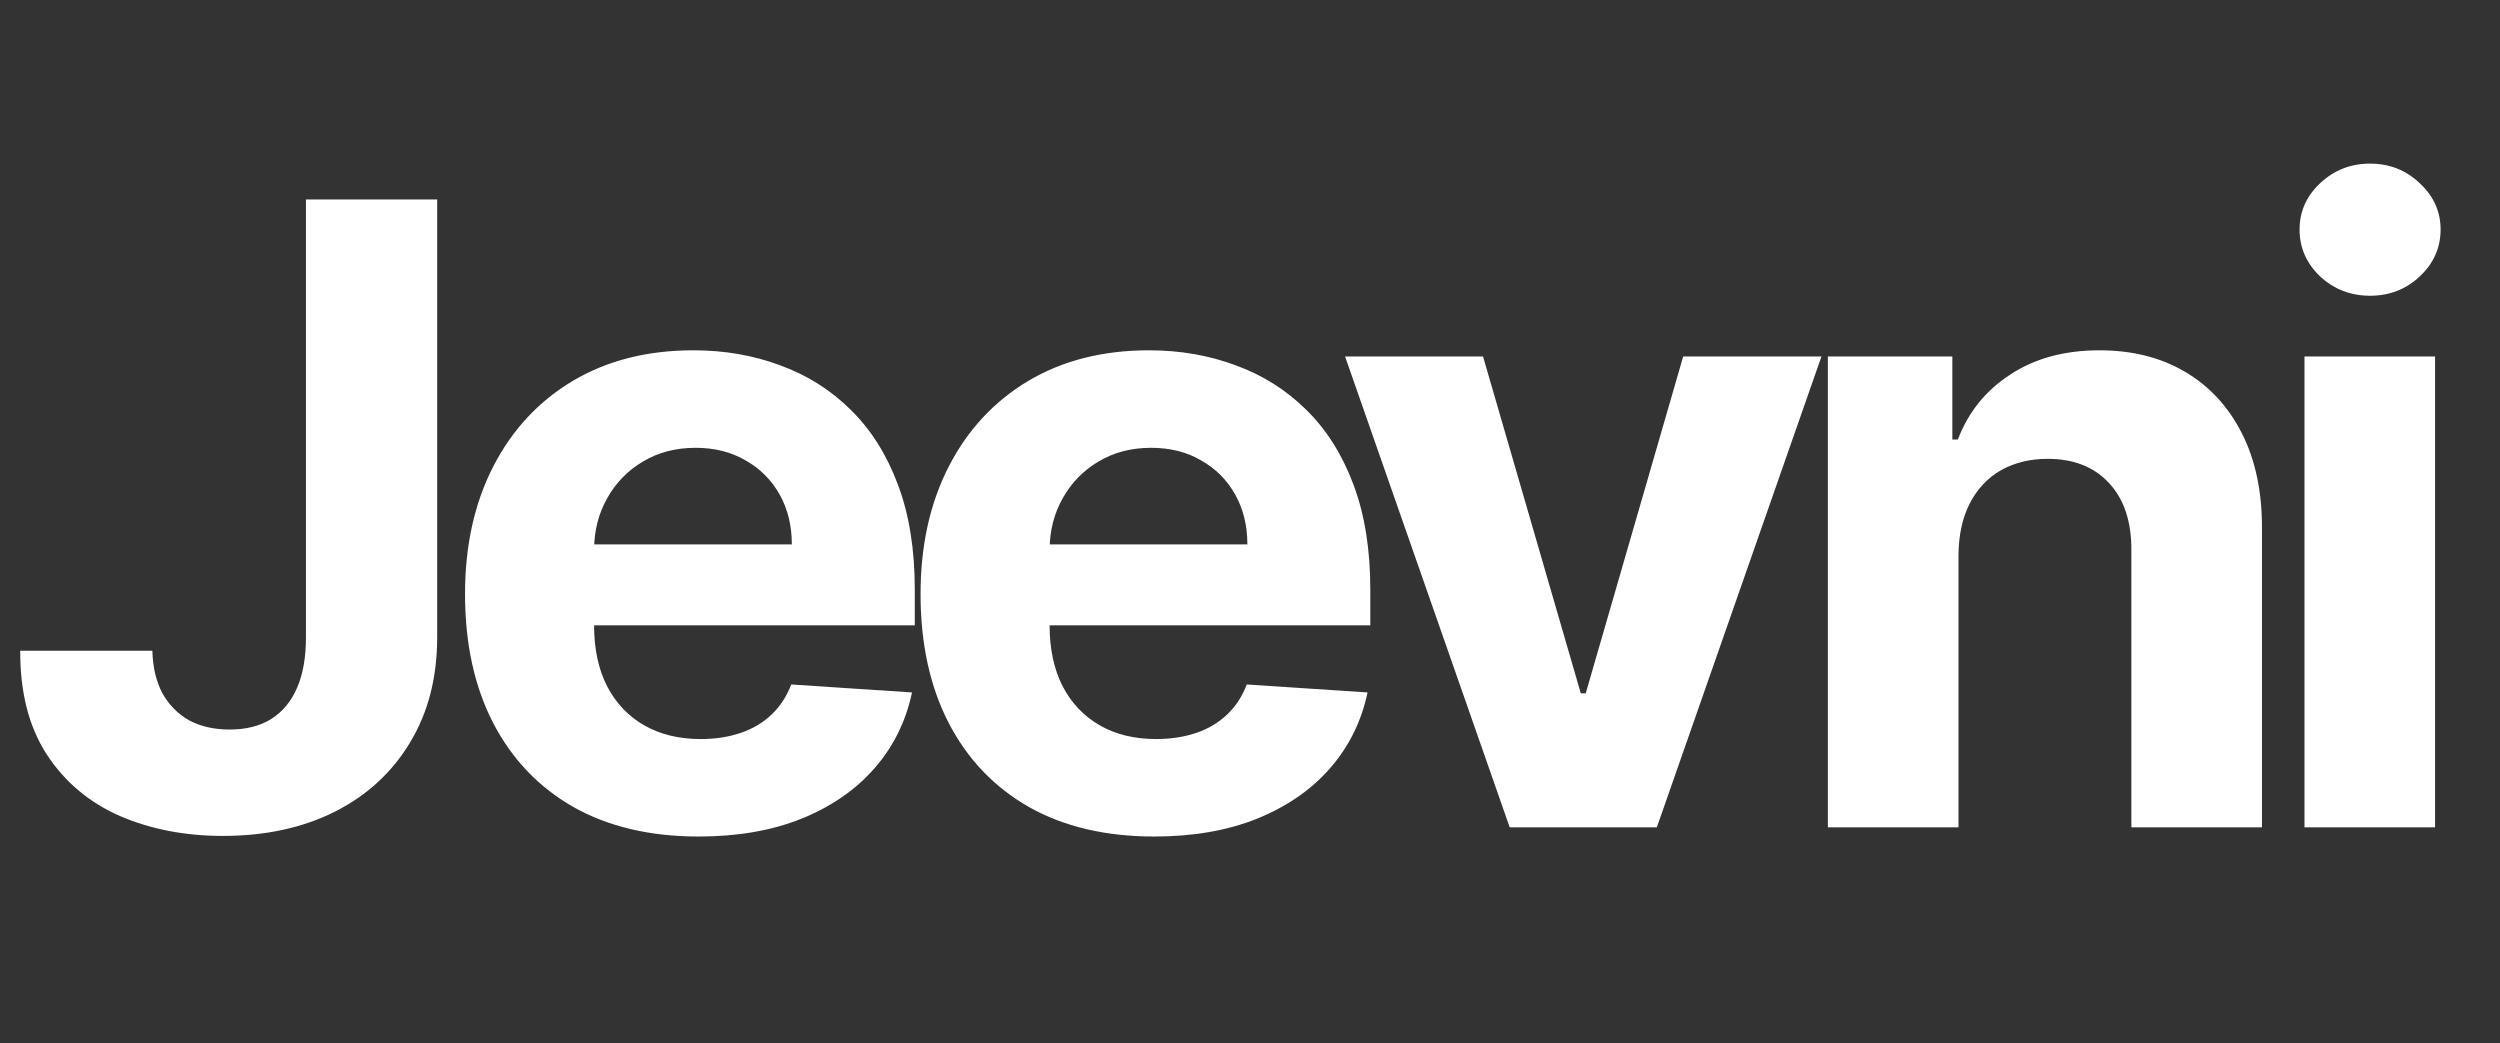 <svg width="139" height="58" viewBox="0 0 139 58" fill="none" xmlns="http://www.w3.org/2000/svg">
<rect x="0" y="0" width="139" height="58" fill="#333333" stroke="none"/>
<path d="M17.011 11.091H24.307V35.432C24.307 37.682 23.801 39.636 22.79 41.295C21.79 42.955 20.398 44.233 18.614 45.131C16.829 46.028 14.756 46.477 12.392 46.477C10.29 46.477 8.381 46.108 6.665 45.369C4.96 44.619 3.608 43.483 2.608 41.96C1.608 40.426 1.114 38.5 1.125 36.182H8.472C8.494 37.102 8.682 37.892 9.034 38.551C9.398 39.199 9.892 39.699 10.517 40.051C11.153 40.392 11.903 40.562 12.767 40.562C13.676 40.562 14.443 40.369 15.068 39.983C15.704 39.585 16.188 39.006 16.517 38.244C16.847 37.483 17.011 36.545 17.011 35.432V11.091ZM38.844 46.511C36.151 46.511 33.833 45.966 31.89 44.875C29.958 43.773 28.47 42.216 27.424 40.205C26.379 38.182 25.856 35.79 25.856 33.028C25.856 30.335 26.379 27.972 27.424 25.938C28.47 23.903 29.941 22.318 31.839 21.182C33.748 20.046 35.987 19.477 38.555 19.477C40.282 19.477 41.89 19.756 43.379 20.312C44.879 20.858 46.185 21.682 47.299 22.784C48.424 23.886 49.299 25.273 49.924 26.943C50.549 28.602 50.862 30.546 50.862 32.773V34.767H28.754V30.267H44.026C44.026 29.222 43.799 28.296 43.344 27.489C42.89 26.682 42.259 26.051 41.453 25.597C40.657 25.131 39.731 24.898 38.674 24.898C37.572 24.898 36.594 25.153 35.742 25.665C34.901 26.165 34.242 26.841 33.765 27.693C33.288 28.534 33.043 29.472 33.032 30.506V34.784C33.032 36.08 33.271 37.199 33.748 38.142C34.237 39.085 34.924 39.812 35.81 40.324C36.697 40.835 37.748 41.091 38.964 41.091C39.771 41.091 40.509 40.977 41.18 40.75C41.85 40.523 42.424 40.182 42.901 39.727C43.379 39.273 43.742 38.716 43.992 38.057L50.708 38.5C50.367 40.114 49.668 41.523 48.612 42.727C47.566 43.92 46.214 44.852 44.555 45.523C42.907 46.182 41.004 46.511 38.844 46.511ZM64.172 46.511C61.479 46.511 59.161 45.966 57.218 44.875C55.286 43.773 53.797 42.216 52.752 40.205C51.706 38.182 51.183 35.79 51.183 33.028C51.183 30.335 51.706 27.972 52.752 25.938C53.797 23.903 55.269 22.318 57.166 21.182C59.075 20.046 61.314 19.477 63.882 19.477C65.609 19.477 67.218 19.756 68.706 20.312C70.206 20.858 71.513 21.682 72.627 22.784C73.752 23.886 74.627 25.273 75.252 26.943C75.877 28.602 76.189 30.546 76.189 32.773V34.767H54.081V30.267H69.354C69.354 29.222 69.127 28.296 68.672 27.489C68.218 26.682 67.587 26.051 66.78 25.597C65.984 25.131 65.058 24.898 64.002 24.898C62.899 24.898 61.922 25.153 61.07 25.665C60.229 26.165 59.57 26.841 59.093 27.693C58.615 28.534 58.371 29.472 58.359 30.506V34.784C58.359 36.08 58.598 37.199 59.075 38.142C59.564 39.085 60.252 39.812 61.138 40.324C62.024 40.835 63.075 41.091 64.291 41.091C65.098 41.091 65.837 40.977 66.507 40.75C67.178 40.523 67.752 40.182 68.229 39.727C68.706 39.273 69.07 38.716 69.32 38.057L76.036 38.5C75.695 40.114 74.996 41.523 73.939 42.727C72.894 43.92 71.541 44.852 69.882 45.523C68.234 46.182 66.331 46.511 64.172 46.511ZM101.274 19.818L92.12 46H83.939L74.785 19.818H82.456L87.893 38.551H88.166L93.586 19.818H101.274ZM108.891 30.864V46H101.63V19.818H108.55V24.438H108.857C109.436 22.915 110.408 21.71 111.772 20.824C113.135 19.926 114.789 19.477 116.732 19.477C118.55 19.477 120.135 19.875 121.488 20.671C122.84 21.466 123.891 22.602 124.641 24.079C125.391 25.546 125.766 27.296 125.766 29.329V46H118.505V30.625C118.516 29.023 118.107 27.773 117.277 26.875C116.448 25.966 115.306 25.511 113.851 25.511C112.874 25.511 112.01 25.722 111.26 26.142C110.522 26.562 109.942 27.176 109.522 27.983C109.113 28.778 108.902 29.739 108.891 30.864ZM128.129 46V19.818H135.39V46H128.129ZM131.777 16.443C130.697 16.443 129.771 16.085 128.998 15.369C128.237 14.642 127.856 13.773 127.856 12.761C127.856 11.761 128.237 10.903 128.998 10.188C129.771 9.46 130.697 9.097 131.777 9.097C132.856 9.097 133.777 9.46 134.538 10.188C135.311 10.903 135.697 11.761 135.697 12.761C135.697 13.773 135.311 14.642 134.538 15.369C133.777 16.085 132.856 16.443 131.777 16.443Z" fill="#ffffff"/>
</svg>
